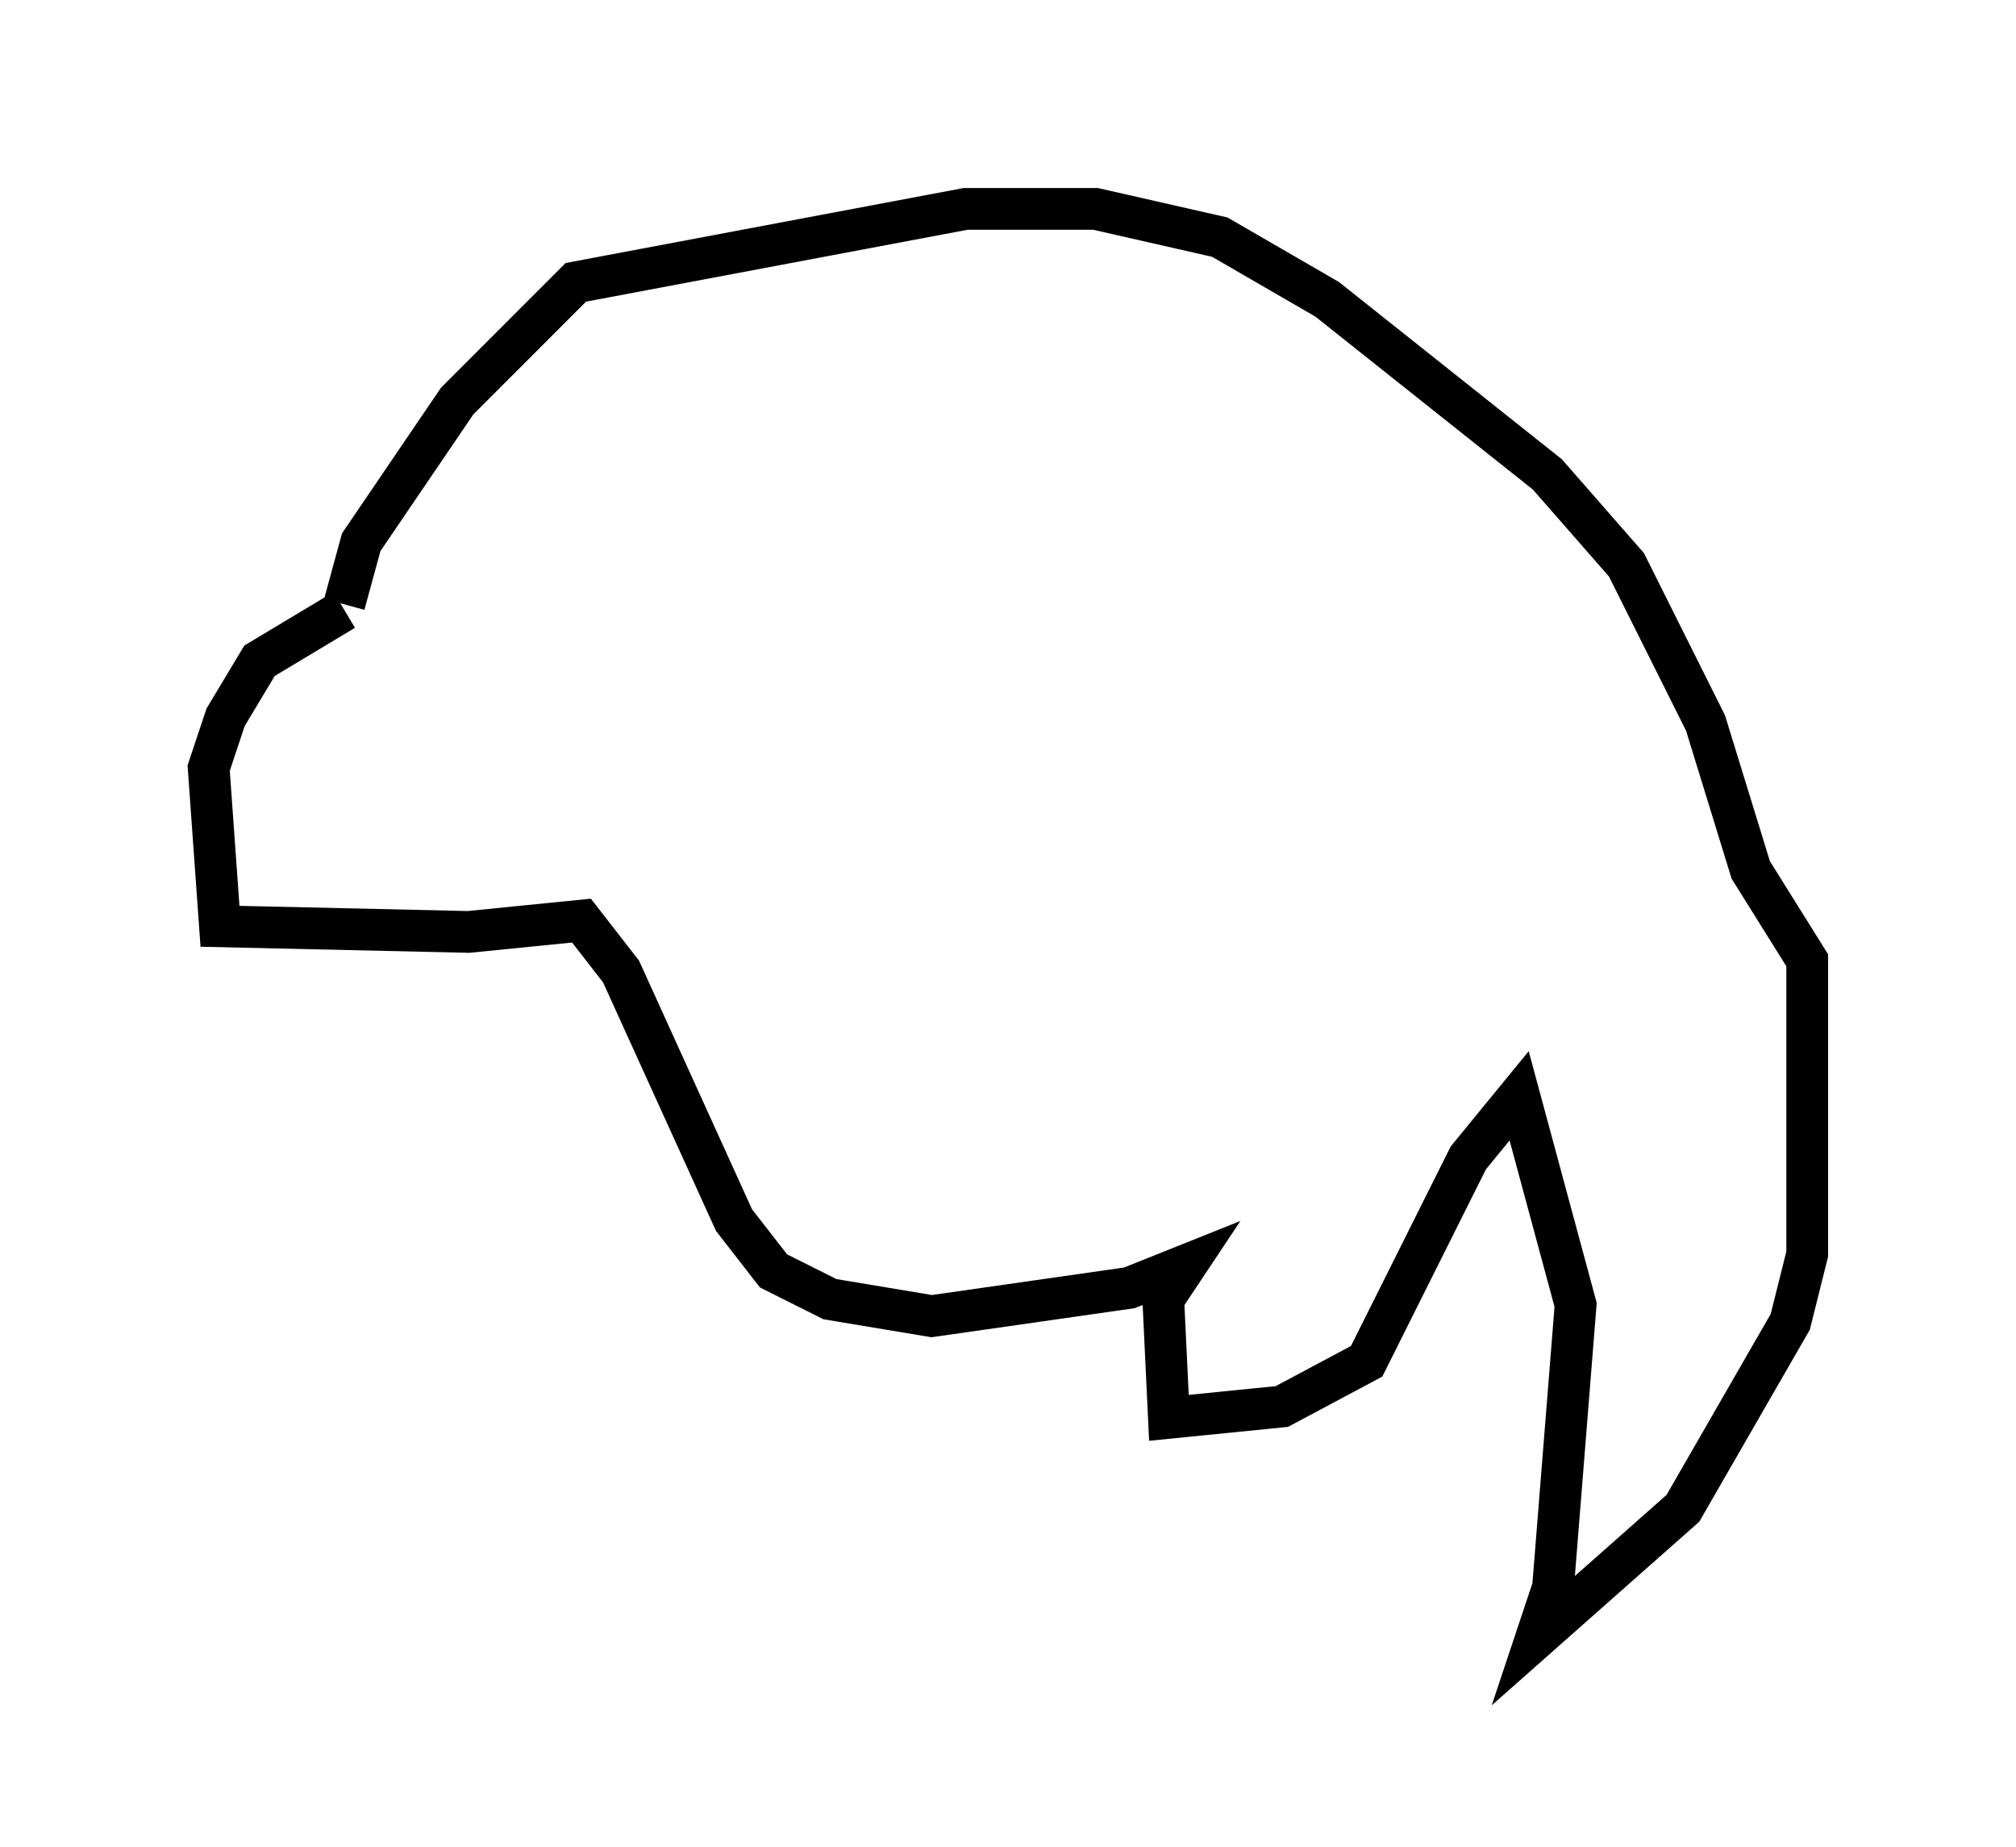 <?xml version="1.0" encoding="utf-8" ?>
<svg baseProfile="full" height="44.235" version="1.1" width="48.295" xmlns="http://www.w3.org/2000/svg" xmlns:ev="http://www.w3.org/2001/xml-events" xmlns:xlink="http://www.w3.org/1999/xlink"><defs /><rect fill="white" height="44.235" width="48.295" x="0" y="0" /><path d="M9.871, 14.337 m-1.624, 0.271 l-2.03, 1.218 -0.812, 1.353 l-0.406, 1.218 0.271, 3.789 l5.954, 0.135 2.706, -0.271 l0.947, 1.218 2.706, 5.954 l0.947, 1.218 1.353, 0.677 l2.436, 0.406 4.736, -0.677 l1.353, -0.541 -0.541, 0.812 l0.135, 2.842 2.706, -0.271 l2.03, -1.083 2.436, -4.871 l1.218, -1.488 1.353, 5.007 l-0.541, 6.766 -0.406, 1.218 l3.518, -3.112 2.571, -4.465 l0.406, -1.624 0.0, -7.036 l-1.353, -2.165 -1.083, -3.518 l-1.894, -3.789 -1.894, -2.165 l-5.277, -4.195 -2.571, -1.488 l-2.977, -0.677 -3.112, 0.0 l-9.337, 1.759 -2.842, 2.842 l-2.3, 3.383 -0.406, 1.488 m-2.03, 2.842 l0.0, 0.0 " fill="none" stroke="black" stroke-width="1" /></svg>